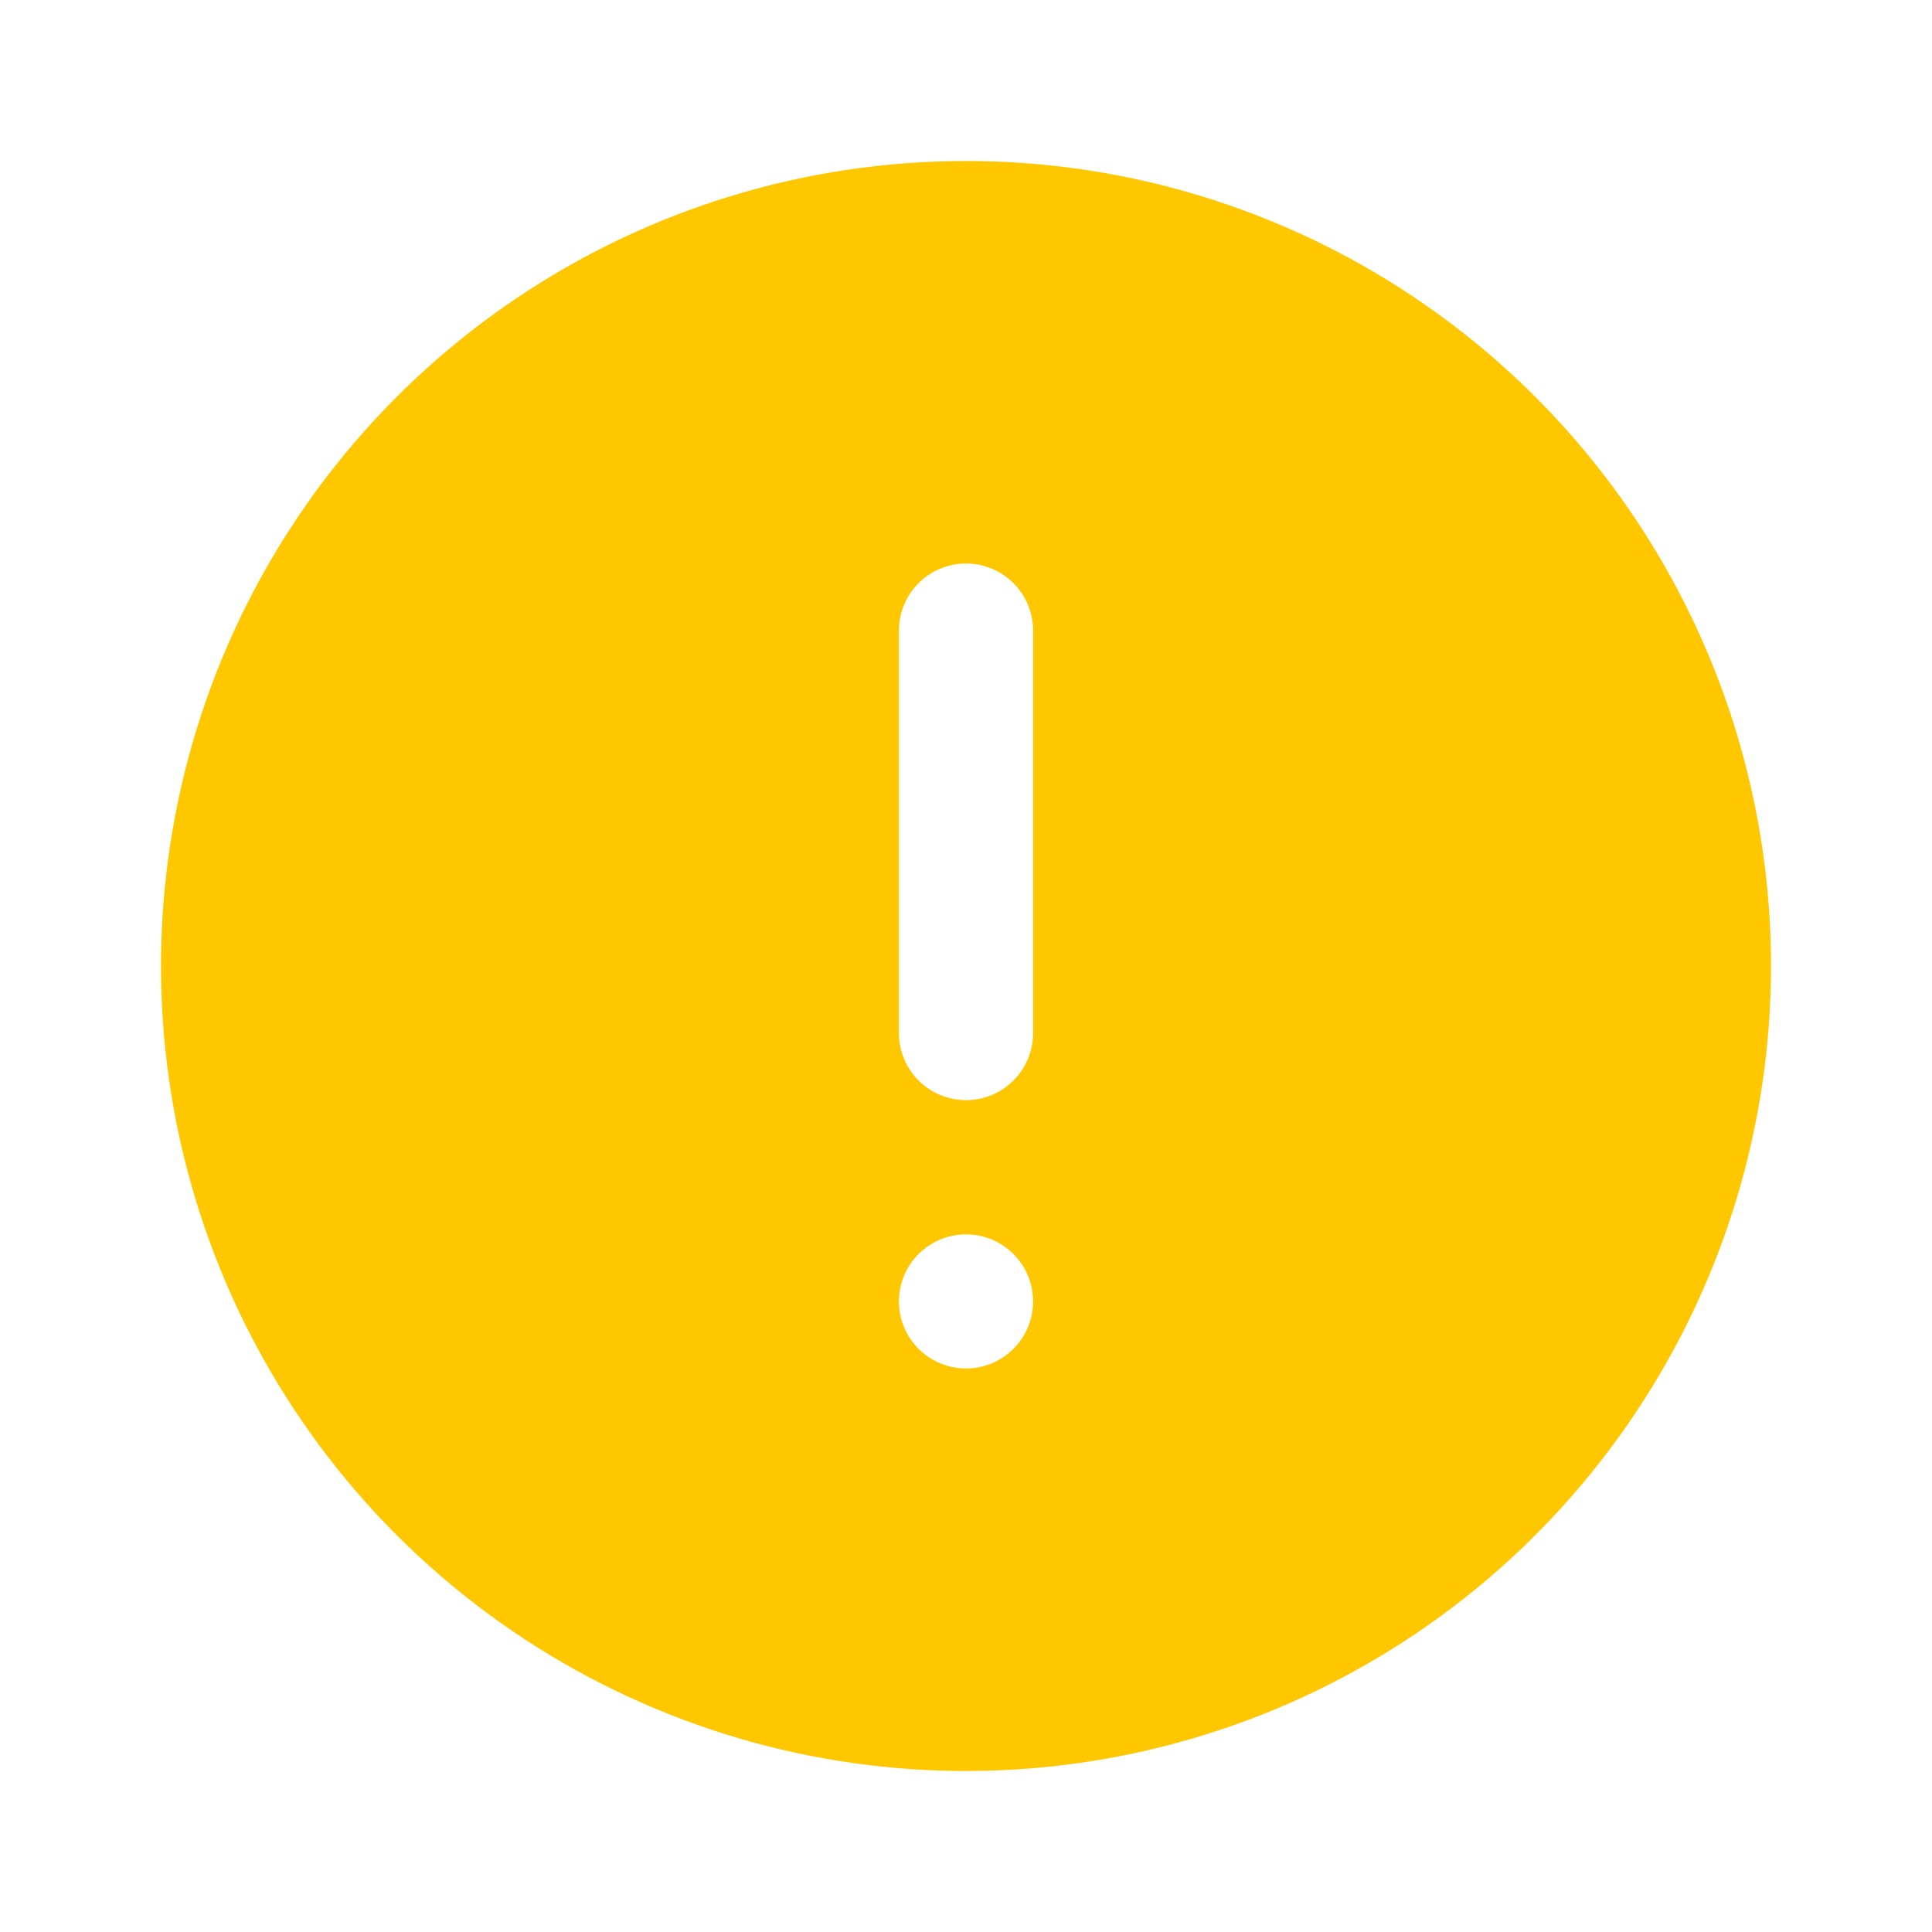 <svg width="48" height="48" viewBox="0 0 48 48" fill="none" xmlns="http://www.w3.org/2000/svg">
<g id="Layer 5" filter="url(#filter0_d_489_2222)">
<path d="M24 0C20.044 0 16.178 1.173 12.889 3.371C9.6 5.568 7.036 8.692 5.522 12.346C4.009 16.001 3.613 20.022 4.384 23.902C5.156 27.781 7.061 31.345 9.858 34.142C12.655 36.939 16.219 38.844 20.098 39.616C23.978 40.387 27.999 39.991 31.654 38.478C35.308 36.964 38.432 34.4 40.629 31.111C42.827 27.822 44 23.956 44 20C44 14.696 41.893 9.609 38.142 5.858C34.391 2.107 29.304 0 24 0ZM22.333 11.667C22.333 11.225 22.509 10.801 22.822 10.488C23.134 10.176 23.558 10 24 10C24.442 10 24.866 10.176 25.178 10.488C25.491 10.801 25.667 11.225 25.667 11.667V21.667C25.667 22.109 25.491 22.533 25.178 22.845C24.866 23.158 24.442 23.333 24 23.333C23.558 23.333 23.134 23.158 22.822 22.845C22.509 22.533 22.333 22.109 22.333 21.667V11.667ZM24 30C23.67 30 23.348 29.902 23.074 29.719C22.8 29.536 22.586 29.276 22.46 28.971C22.334 28.667 22.301 28.331 22.365 28.008C22.43 27.685 22.588 27.388 22.822 27.155C23.055 26.922 23.352 26.763 23.675 26.699C23.998 26.634 24.333 26.667 24.638 26.794C24.942 26.92 25.203 27.133 25.386 27.407C25.569 27.681 25.667 28.004 25.667 28.333C25.667 28.775 25.491 29.199 25.178 29.512C24.866 29.824 24.442 30 24 30Z" fill="#FFC700"/>
</g>
<defs>
<filter id="filter0_d_489_2222" x="0" y="0" width="48" height="48" filterUnits="userSpaceOnUse" color-interpolation-filters="sRGB">
<feFlood flood-opacity="0" result="BackgroundImageFix"/>
<feColorMatrix in="SourceAlpha" type="matrix" values="0 0 0 0 0 0 0 0 0 0 0 0 0 0 0 0 0 0 127 0" result="hardAlpha"/>
<feOffset dy="4"/>
<feGaussianBlur stdDeviation="2"/>
<feComposite in2="hardAlpha" operator="out"/>
<feColorMatrix type="matrix" values="0 0 0 0 0 0 0 0 0 0 0 0 0 0 0 0 0 0 0.1 0"/>
<feBlend mode="normal" in2="BackgroundImageFix" result="effect1_dropShadow_489_2222"/>
<feBlend mode="normal" in="SourceGraphic" in2="effect1_dropShadow_489_2222" result="shape"/>
</filter>
</defs>
</svg>
